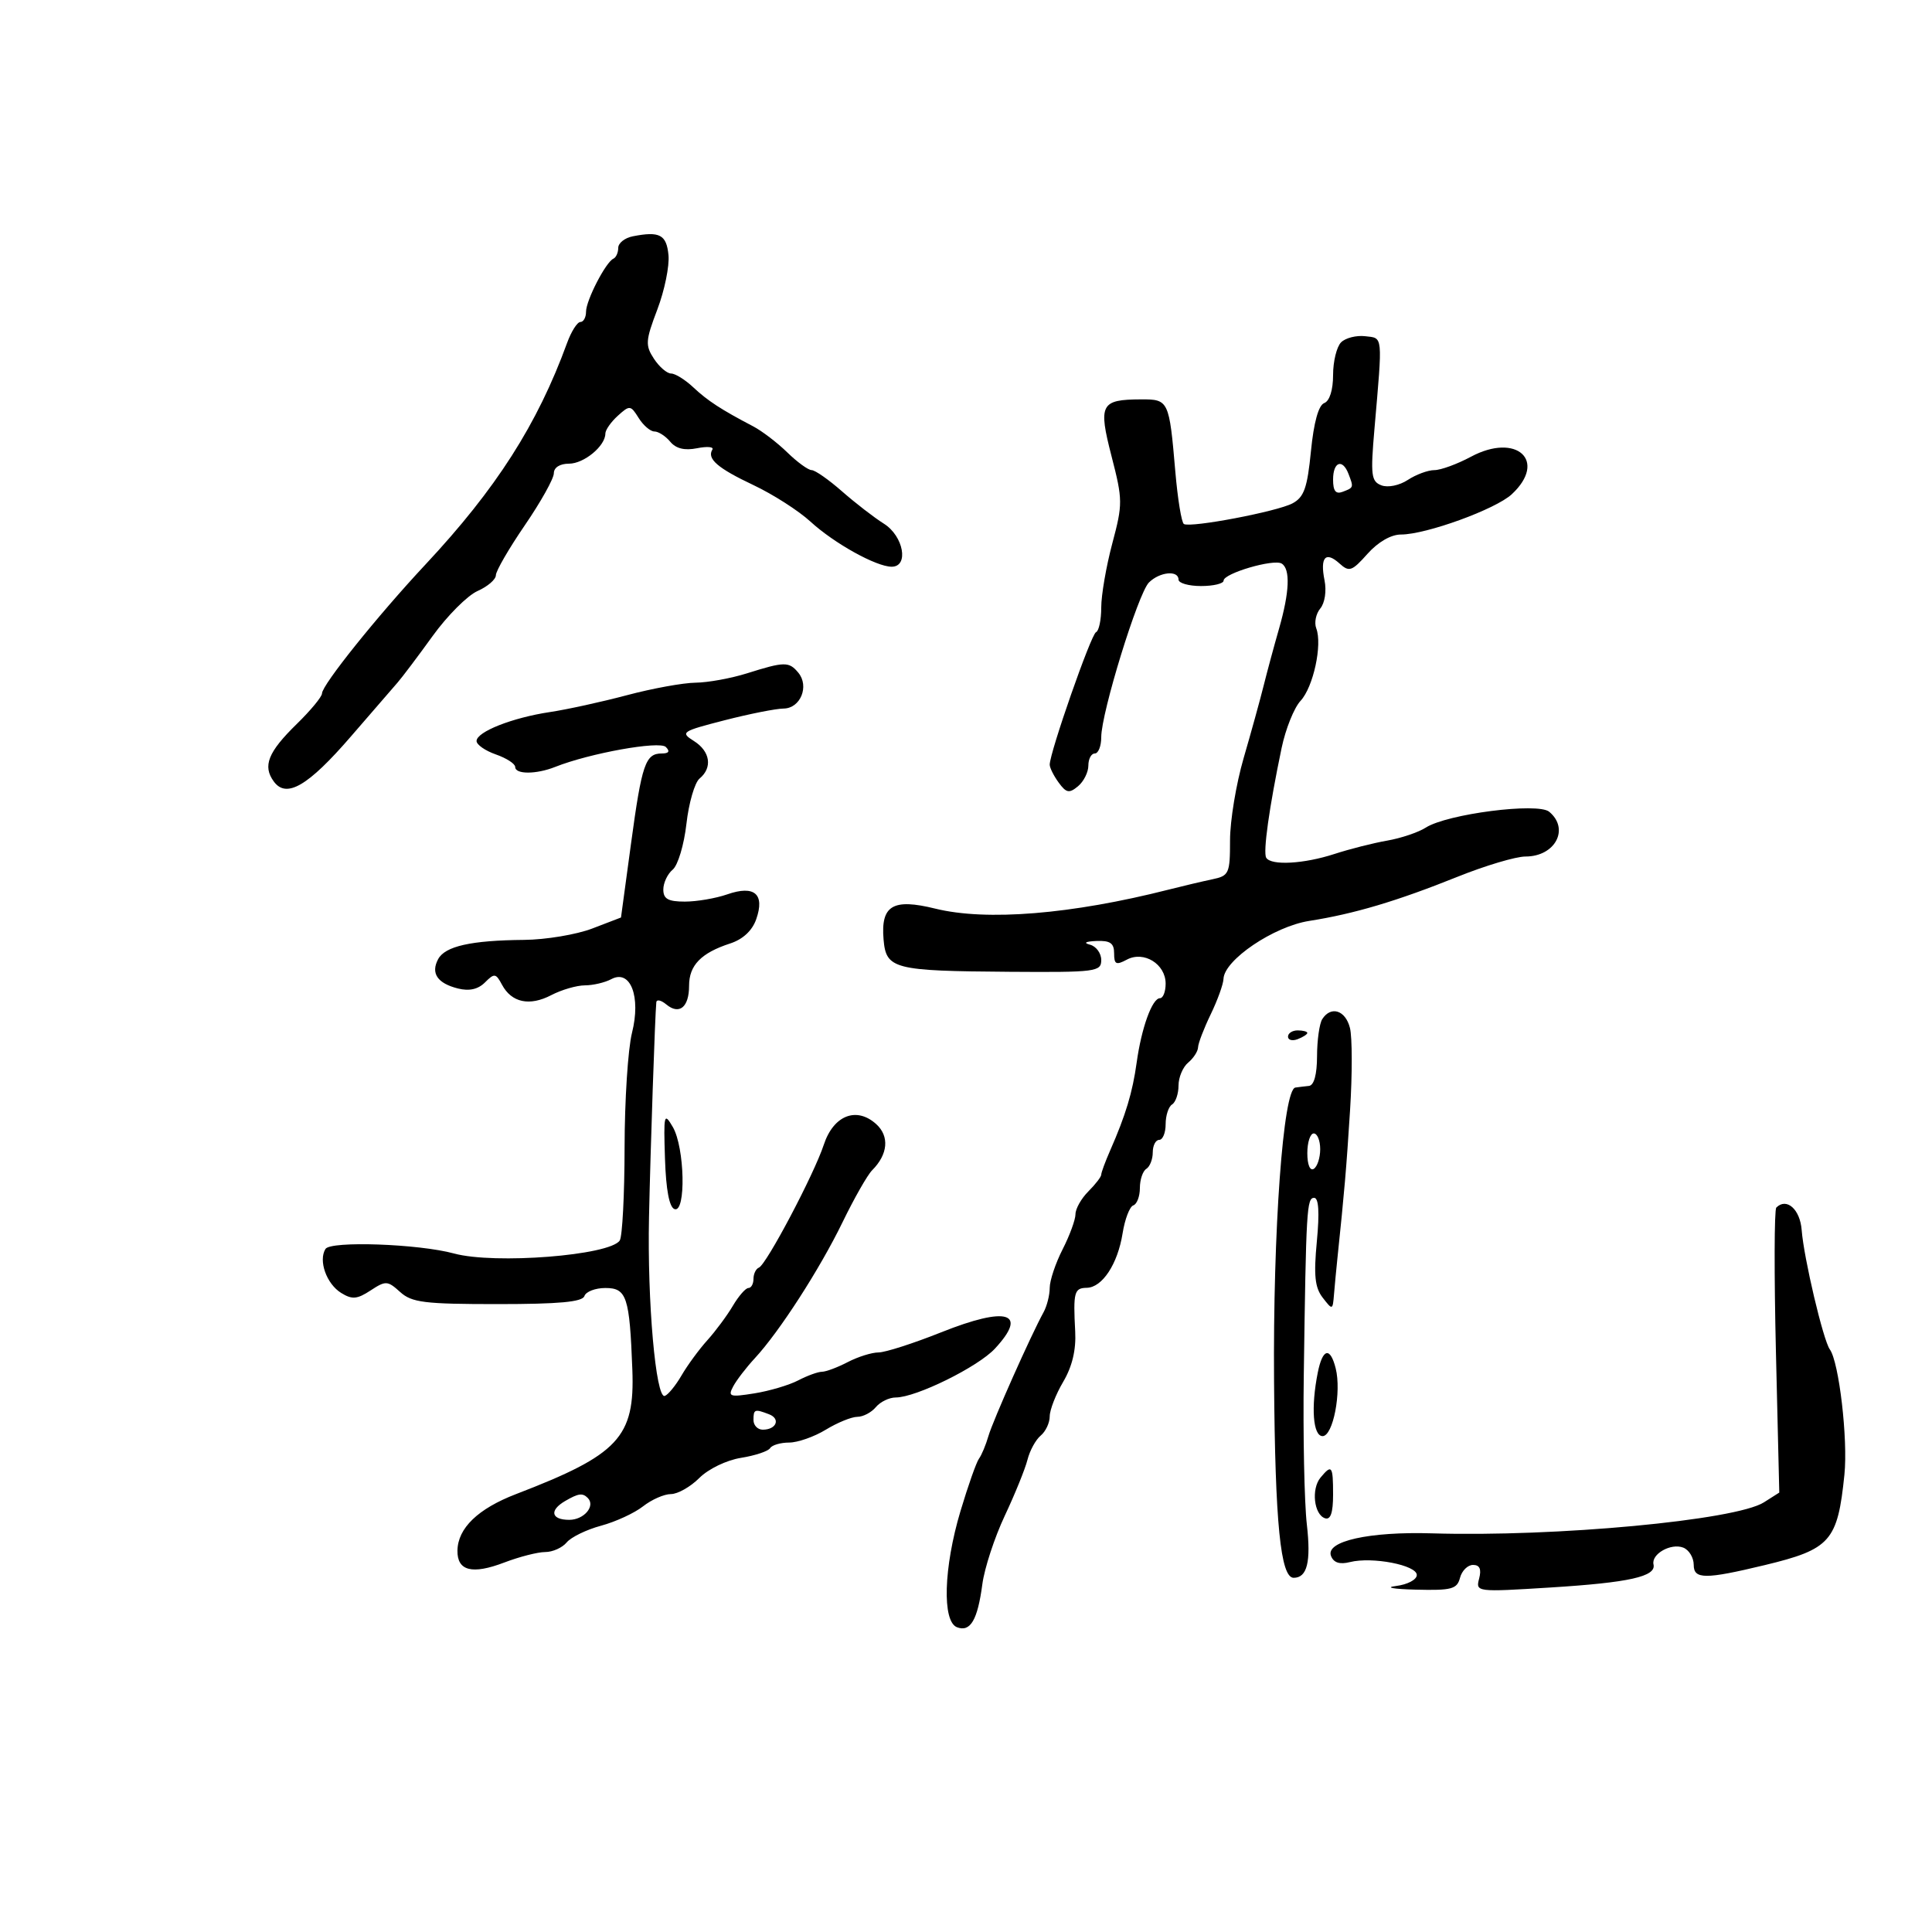 <svg xmlns="http://www.w3.org/2000/svg" width="300" height="300" viewBox="0 0 300 300" version="1.1">
	<path d="M 98.250 36.696 C 97.013 36.940, 96 37.745, 96 38.486 C 96 39.227, 95.662 39.983, 95.250 40.167 C 94.068 40.692, 91 46.639, 91 48.404 C 91 49.282, 90.605 50, 90.121 50 C 89.638 50, 88.709 51.462, 88.058 53.250 C 83.449 65.892, 77.058 75.892, 66.085 87.635 C 58.614 95.629, 50 106.365, 50 107.681 C 50 108.183, 48.238 110.314, 46.085 112.417 C 41.614 116.783, 40.752 118.940, 42.515 121.351 C 44.471 124.027, 47.836 122.061, 54.490 114.357 C 57.747 110.586, 61.002 106.825, 61.724 106 C 62.446 105.175, 64.899 101.919, 67.176 98.764 C 69.452 95.609, 72.594 92.462, 74.158 91.770 C 75.721 91.078, 77 89.975, 77 89.319 C 77 88.663, 79.025 85.169, 81.500 81.553 C 83.975 77.938, 86 74.310, 86 73.490 C 86 72.594, 86.934 72, 88.345 72 C 90.682 72, 94 69.258, 94 67.326 C 94 66.767, 94.870 65.523, 95.933 64.561 C 97.780 62.889, 97.923 62.904, 99.173 64.906 C 99.893 66.058, 100.993 67, 101.618 67 C 102.243 67, 103.348 67.714, 104.072 68.586 C 104.965 69.663, 106.306 69.989, 108.244 69.601 C 109.814 69.287, 110.882 69.382, 110.616 69.813 C 109.737 71.235, 111.432 72.699, 117 75.328 C 120.025 76.757, 124.003 79.304, 125.839 80.988 C 129.524 84.367, 136.063 88, 138.460 88 C 141.173 88, 140.311 83.241, 137.250 81.319 C 135.738 80.369, 132.811 78.108, 130.747 76.296 C 128.683 74.483, 126.561 73, 126.032 73 C 125.502 73, 123.800 71.763, 122.249 70.250 C 120.698 68.737, 118.320 66.920, 116.965 66.210 C 111.979 63.602, 109.874 62.230, 107.648 60.139 C 106.396 58.963, 104.848 58, 104.209 58 C 103.569 58, 102.369 56.967, 101.542 55.704 C 100.180 53.626, 100.231 52.898, 102.071 48.056 C 103.189 45.112, 103.969 41.311, 103.802 39.610 C 103.492 36.430, 102.429 35.872, 98.250 36.696 M 208.243 53.157 C 207.559 53.841, 207 56.124, 207 58.231 C 207 60.562, 206.461 62.270, 205.623 62.591 C 204.739 62.930, 204.002 65.601, 203.563 70.057 C 203 75.766, 202.494 77.201, 200.699 78.161 C 198.318 79.435, 184.908 81.986, 183.835 81.369 C 183.469 81.159, 182.871 77.502, 182.505 73.243 C 181.556 62.171, 181.474 61.997, 177.183 62.015 C 170.894 62.041, 170.518 62.766, 172.602 70.855 C 174.346 77.622, 174.351 78.253, 172.715 84.391 C 171.772 87.931, 171 92.404, 171 94.331 C 171 96.257, 170.635 97.983, 170.188 98.167 C 169.421 98.482, 163 116.857, 163 118.737 C 163 119.221, 163.626 120.474, 164.392 121.521 C 165.574 123.138, 166.025 123.224, 167.392 122.090 C 168.276 121.356, 169 119.910, 169 118.878 C 169 117.845, 169.450 117, 170 117 C 170.550 117, 171 115.861, 171 114.468 C 171 110.703, 176.726 92.131, 178.404 90.453 C 180.063 88.794, 183 88.505, 183 90 C 183 90.550, 184.575 91, 186.500 91 C 188.425 91, 190 90.621, 190 90.158 C 190 89.029, 197.781 86.747, 199.021 87.513 C 200.389 88.358, 200.241 91.929, 198.604 97.635 C 197.836 100.311, 196.758 104.300, 196.210 106.500 C 195.661 108.700, 194.264 113.757, 193.106 117.737 C 191.948 121.718, 191 127.447, 191 130.468 C 191 135.655, 190.846 135.994, 188.250 136.538 C 186.738 136.854, 183.700 137.571, 181.500 138.131 C 166.392 141.975, 153.179 143.053, 145.229 141.091 C 138.643 139.466, 136.752 140.593, 137.199 145.875 C 137.590 150.478, 138.741 150.774, 156.750 150.900 C 170.187 150.994, 171 150.890, 171 149.073 C 171 148.014, 170.213 146.941, 169.250 146.689 C 168.173 146.408, 168.558 146.187, 170.250 146.116 C 172.387 146.026, 173 146.454, 173 148.035 C 173 149.753, 173.309 149.905, 174.977 149.012 C 177.615 147.601, 181 149.696, 181 152.741 C 181 153.983, 180.605 155, 180.121 155 C 178.912 155, 177.246 159.601, 176.500 165 C 175.861 169.624, 174.799 173.145, 172.383 178.651 C 171.622 180.384, 171 182.072, 171 182.401 C 171 182.731, 170.100 183.900, 169 185 C 167.900 186.100, 167 187.693, 167 188.540 C 167 189.387, 166.100 191.844, 165 194 C 163.900 196.156, 163 198.844, 163 199.974 C 163 201.103, 162.570 202.809, 162.044 203.764 C 160.081 207.329, 154.176 220.590, 153.479 223 C 153.081 224.375, 152.423 225.950, 152.016 226.500 C 151.610 227.050, 150.315 230.720, 149.139 234.655 C 146.524 243.405, 146.274 251.784, 148.601 252.677 C 150.677 253.474, 151.800 251.569, 152.537 246 C 152.864 243.525, 154.430 238.743, 156.016 235.374 C 157.602 232.005, 159.191 228.085, 159.548 226.665 C 159.905 225.244, 160.827 223.558, 161.598 222.919 C 162.369 222.279, 163 220.936, 163 219.935 C 163 218.933, 163.941 216.519, 165.091 214.570 C 166.491 212.197, 167.108 209.617, 166.957 206.763 C 166.633 200.639, 166.801 200.004, 168.750 199.969 C 171.159 199.925, 173.556 196.282, 174.317 191.508 C 174.667 189.312, 175.413 187.362, 175.976 187.175 C 176.539 186.987, 177 185.772, 177 184.476 C 177 183.179, 177.450 181.840, 178 181.500 C 178.550 181.160, 179 180.009, 179 178.941 C 179 177.873, 179.450 177, 180 177 C 180.550 177, 181 175.902, 181 174.559 C 181 173.216, 181.450 171.840, 182 171.500 C 182.550 171.160, 183 169.839, 183 168.563 C 183 167.288, 183.675 165.685, 184.500 165 C 185.325 164.315, 186.015 163.248, 186.034 162.628 C 186.053 162.007, 186.937 159.700, 188 157.500 C 189.063 155.300, 189.956 152.825, 189.984 152 C 190.086 149.070, 197.784 143.863, 203.292 142.999 C 210.274 141.904, 216.916 139.928, 226.326 136.145 C 230.630 134.415, 235.377 133, 236.876 133 C 241.497 133, 243.767 128.711, 240.555 126.046 C 238.786 124.577, 224.717 126.387, 221.396 128.510 C 220.239 129.249, 217.539 130.159, 215.396 130.531 C 213.253 130.903, 209.572 131.836, 207.215 132.604 C 202.463 134.152, 197.387 134.434, 196.619 133.193 C 196.100 132.353, 197.081 125.356, 199.010 116.138 C 199.627 113.188, 200.949 109.898, 201.948 108.826 C 203.931 106.697, 205.360 100.102, 204.387 97.567 C 204.051 96.691, 204.333 95.304, 205.013 94.485 C 205.723 93.629, 206.004 91.769, 205.673 90.116 C 204.955 86.525, 205.833 85.539, 208.001 87.501 C 209.501 88.859, 209.926 88.712, 212.340 86.003 C 213.977 84.166, 215.995 83, 217.539 83 C 221.445 83, 232.243 79.075, 234.750 76.744 C 240.330 71.555, 235.494 67.123, 228.400 70.926 C 226.271 72.066, 223.720 73, 222.730 73 C 221.740 73, 219.884 73.685, 218.606 74.523 C 217.291 75.384, 215.510 75.749, 214.504 75.363 C 212.918 74.755, 212.801 73.803, 213.425 66.590 C 214.704 51.807, 214.776 52.532, 211.993 52.207 C 210.614 52.046, 208.927 52.473, 208.243 53.157 M 207 74.469 C 207 76.252, 207.416 76.777, 208.500 76.362 C 210.211 75.705, 210.210 75.710, 209.393 73.582 C 208.463 71.159, 207 71.701, 207 74.469 M 116 104.552 C 113.525 105.332, 109.925 105.987, 108 106.008 C 106.075 106.030, 101.291 106.901, 97.369 107.944 C 93.447 108.988, 88.054 110.169, 85.386 110.569 C 79.550 111.445, 74 113.636, 74 115.065 C 74 115.637, 75.350 116.575, 77 117.150 C 78.650 117.725, 80 118.602, 80 119.098 C 80 120.261, 83.262 120.256, 86.203 119.088 C 91.565 116.958, 102.406 115.006, 103.392 115.992 C 104.069 116.669, 103.861 117, 102.759 117 C 100.221 117, 99.660 118.644, 97.986 130.985 L 96.427 142.470 91.964 144.181 C 89.509 145.121, 84.744 145.916, 81.375 145.946 C 73.152 146.019, 69.111 146.924, 68.034 148.936 C 66.860 151.130, 67.914 152.689, 71.116 153.493 C 72.863 153.931, 74.235 153.622, 75.308 152.549 C 76.770 151.087, 76.993 151.118, 77.951 152.909 C 79.439 155.689, 82.235 156.280, 85.598 154.525 C 87.194 153.693, 89.542 153.010, 90.816 153.006 C 92.089 153.003, 93.936 152.569, 94.920 152.043 C 97.893 150.452, 99.552 154.752, 98.135 160.379 C 97.511 162.858, 96.993 170.874, 96.985 178.193 C 96.976 185.512, 96.639 192.004, 96.235 192.621 C 94.710 194.946, 76.788 196.354, 70.500 194.642 C 64.993 193.143, 51.328 192.661, 50.538 193.938 C 49.415 195.755, 50.702 199.362, 52.974 200.766 C 54.676 201.817, 55.449 201.752, 57.537 200.384 C 59.897 198.837, 60.179 198.852, 62.130 200.618 C 63.941 202.258, 65.884 202.500, 77.268 202.500 C 86.827 202.500, 90.441 202.165, 90.748 201.250 C 90.978 200.563, 92.443 200, 94.004 200 C 97.315 200, 97.765 201.363, 98.191 212.692 C 98.587 223.194, 96.079 225.876, 80.136 232 C 74.217 234.274, 71.084 237.296, 71.033 240.781 C 70.987 243.939, 73.325 244.530, 78.321 242.621 C 80.656 241.730, 83.509 241, 84.661 241 C 85.813 241, 87.313 240.328, 87.994 239.507 C 88.675 238.686, 91.077 237.518, 93.331 236.911 C 95.585 236.304, 98.519 234.951, 99.850 233.904 C 101.181 232.857, 103.129 232, 104.180 232 C 105.231 232, 107.213 230.877, 108.585 229.505 C 109.997 228.094, 112.809 226.734, 115.062 226.374 C 117.252 226.024, 119.286 225.346, 119.581 224.869 C 119.876 224.391, 121.206 224, 122.535 224 C 123.864 224, 126.425 223.102, 128.226 222.004 C 130.027 220.906, 132.232 220.006, 133.128 220.004 C 134.023 220.002, 135.315 219.325, 136 218.500 C 136.685 217.675, 138.077 217, 139.094 217 C 142.234 217, 151.855 212.259, 154.494 209.411 C 159.703 203.792, 156.395 202.791, 146.140 206.883 C 141.844 208.598, 137.468 210.003, 136.415 210.006 C 135.362 210.010, 133.211 210.685, 131.636 211.506 C 130.060 212.328, 128.260 213.003, 127.636 213.006 C 127.011 213.010, 125.348 213.613, 123.941 214.348 C 122.533 215.082, 119.475 215.988, 117.145 216.361 C 113.302 216.975, 112.997 216.874, 113.857 215.269 C 114.378 214.296, 115.884 212.336, 117.202 210.914 C 121.020 206.797, 127.291 197.073, 130.839 189.767 C 132.637 186.064, 134.700 182.443, 135.422 181.721 C 137.892 179.251, 138.140 176.437, 136.054 174.549 C 132.997 171.783, 129.422 173.189, 127.920 177.750 C 126.400 182.363, 119.001 196.376, 117.844 196.833 C 117.380 197.017, 117 197.804, 117 198.583 C 117 199.363, 116.647 200, 116.216 200 C 115.784 200, 114.696 201.244, 113.798 202.766 C 112.899 204.287, 111.115 206.694, 109.832 208.116 C 108.549 209.538, 106.748 211.995, 105.829 213.575 C 104.910 215.155, 103.738 216.587, 103.226 216.758 C 101.834 217.222, 100.498 202.068, 100.778 189 C 101.005 178.381, 101.710 157.659, 101.913 155.628 C 101.961 155.148, 102.655 155.299, 103.456 155.964 C 105.483 157.646, 107 156.404, 107 153.063 C 107 149.890, 108.866 147.971, 113.381 146.501 C 115.352 145.860, 116.804 144.510, 117.423 142.745 C 118.799 138.822, 117.150 137.403, 112.927 138.876 C 111.153 139.494, 108.194 140, 106.351 140 C 103.740 140, 103 139.586, 103 138.122 C 103 137.090, 103.657 135.699, 104.460 135.033 C 105.264 134.366, 106.221 131.169, 106.588 127.927 C 106.954 124.686, 107.872 121.521, 108.627 120.894 C 110.672 119.198, 110.290 116.664, 107.750 115.064 C 105.605 113.713, 105.828 113.562, 112.500 111.846 C 116.350 110.856, 120.482 110.035, 121.683 110.023 C 124.295 109.995, 125.703 106.552, 123.960 104.452 C 122.515 102.711, 121.815 102.719, 116 104.552 M 205.319 158.250 C 204.880 158.938, 204.516 161.523, 204.510 163.995 C 204.504 166.850, 204.044 168.538, 203.250 168.620 C 202.563 168.692, 201.615 168.806, 201.145 168.875 C 199.247 169.153, 197.657 191.063, 197.834 214.500 C 198.001 236.537, 198.845 245, 200.878 245 C 202.978 245, 203.589 242.534, 202.927 236.731 C 202.535 233.304, 202.321 222.850, 202.451 213.500 C 202.808 187.779, 202.912 186, 204.061 186 C 204.766 186, 204.907 188.257, 204.480 192.750 C 203.978 198.046, 204.173 199.931, 205.388 201.500 C 206.909 203.465, 206.940 203.456, 207.142 201 C 207.255 199.625, 207.489 197.150, 207.662 195.500 C 208.770 184.897, 209.065 181.447, 209.638 172.371 C 209.990 166.800, 209.981 161.062, 209.620 159.621 C 208.927 156.860, 206.668 156.140, 205.319 158.250 M 200 160.969 C 200 161.501, 200.675 161.678, 201.500 161.362 C 202.325 161.045, 203 160.609, 203 160.393 C 203 160.177, 202.325 160, 201.500 160 C 200.675 160, 200 160.436, 200 160.969 M 103.258 179.920 C 103.417 184.786, 103.930 187.482, 104.750 187.753 C 106.548 188.348, 106.327 178.183, 104.473 175 C 103.114 172.669, 103.032 173.001, 103.258 179.920 M 203 179.059 C 203 180.844, 203.417 181.861, 204 181.500 C 204.550 181.160, 205 179.784, 205 178.441 C 205 177.098, 204.550 176, 204 176 C 203.450 176, 203 177.377, 203 179.059 M 275.824 187.510 C 275.505 187.828, 275.479 197.916, 275.765 209.928 L 276.286 231.767 273.893 233.286 C 269.512 236.067, 241.542 238.680, 222.384 238.098 C 212.605 237.800, 205.801 239.318, 206.677 241.602 C 207.081 242.654, 208.021 242.961, 209.618 242.560 C 213.073 241.693, 220 243.030, 220 244.564 C 220 245.292, 218.556 246.053, 216.750 246.277 C 214.963 246.498, 216.355 246.752, 219.844 246.840 C 225.419 246.981, 226.251 246.758, 226.710 245 C 226.998 243.900, 227.908 243, 228.733 243 C 229.768 243, 230.062 243.656, 229.680 245.116 C 229.132 247.211, 229.241 247.225, 240.796 246.503 C 252.993 245.741, 257.189 244.801, 256.757 242.929 C 256.385 241.315, 259.448 239.574, 261.364 240.309 C 262.264 240.655, 263 241.862, 263 242.992 C 263 245.248, 264.782 245.255, 274 243.036 C 284.245 240.569, 285.346 239.322, 286.400 228.981 C 286.961 223.482, 285.565 211.501, 284.134 209.534 C 283.111 208.128, 280.091 195.324, 279.764 191.008 C 279.520 187.777, 277.420 185.913, 275.824 187.510 M 204.625 213.125 C 203.543 218.536, 203.881 223, 205.372 223 C 206.999 223, 208.325 216.142, 207.406 212.482 C 206.556 209.093, 205.377 209.365, 204.625 213.125 M 117 220.500 C 117 221.325, 117.648 222, 118.441 222 C 120.557 222, 121.243 220.307, 119.412 219.605 C 117.184 218.750, 117 218.818, 117 220.500 M 205.046 229.445 C 203.585 231.204, 204.030 235.189, 205.750 235.755 C 206.613 236.039, 207 234.903, 207 232.083 C 207 227.586, 206.806 227.324, 205.046 229.445 M 87.750 233.080 C 85.261 234.530, 85.585 236, 88.393 236 C 90.689 236, 92.510 233.843, 91.264 232.598 C 90.457 231.791, 89.811 231.879, 87.750 233.080" stroke="none" fill="black" fill-rule="evenodd"/>
</svg>